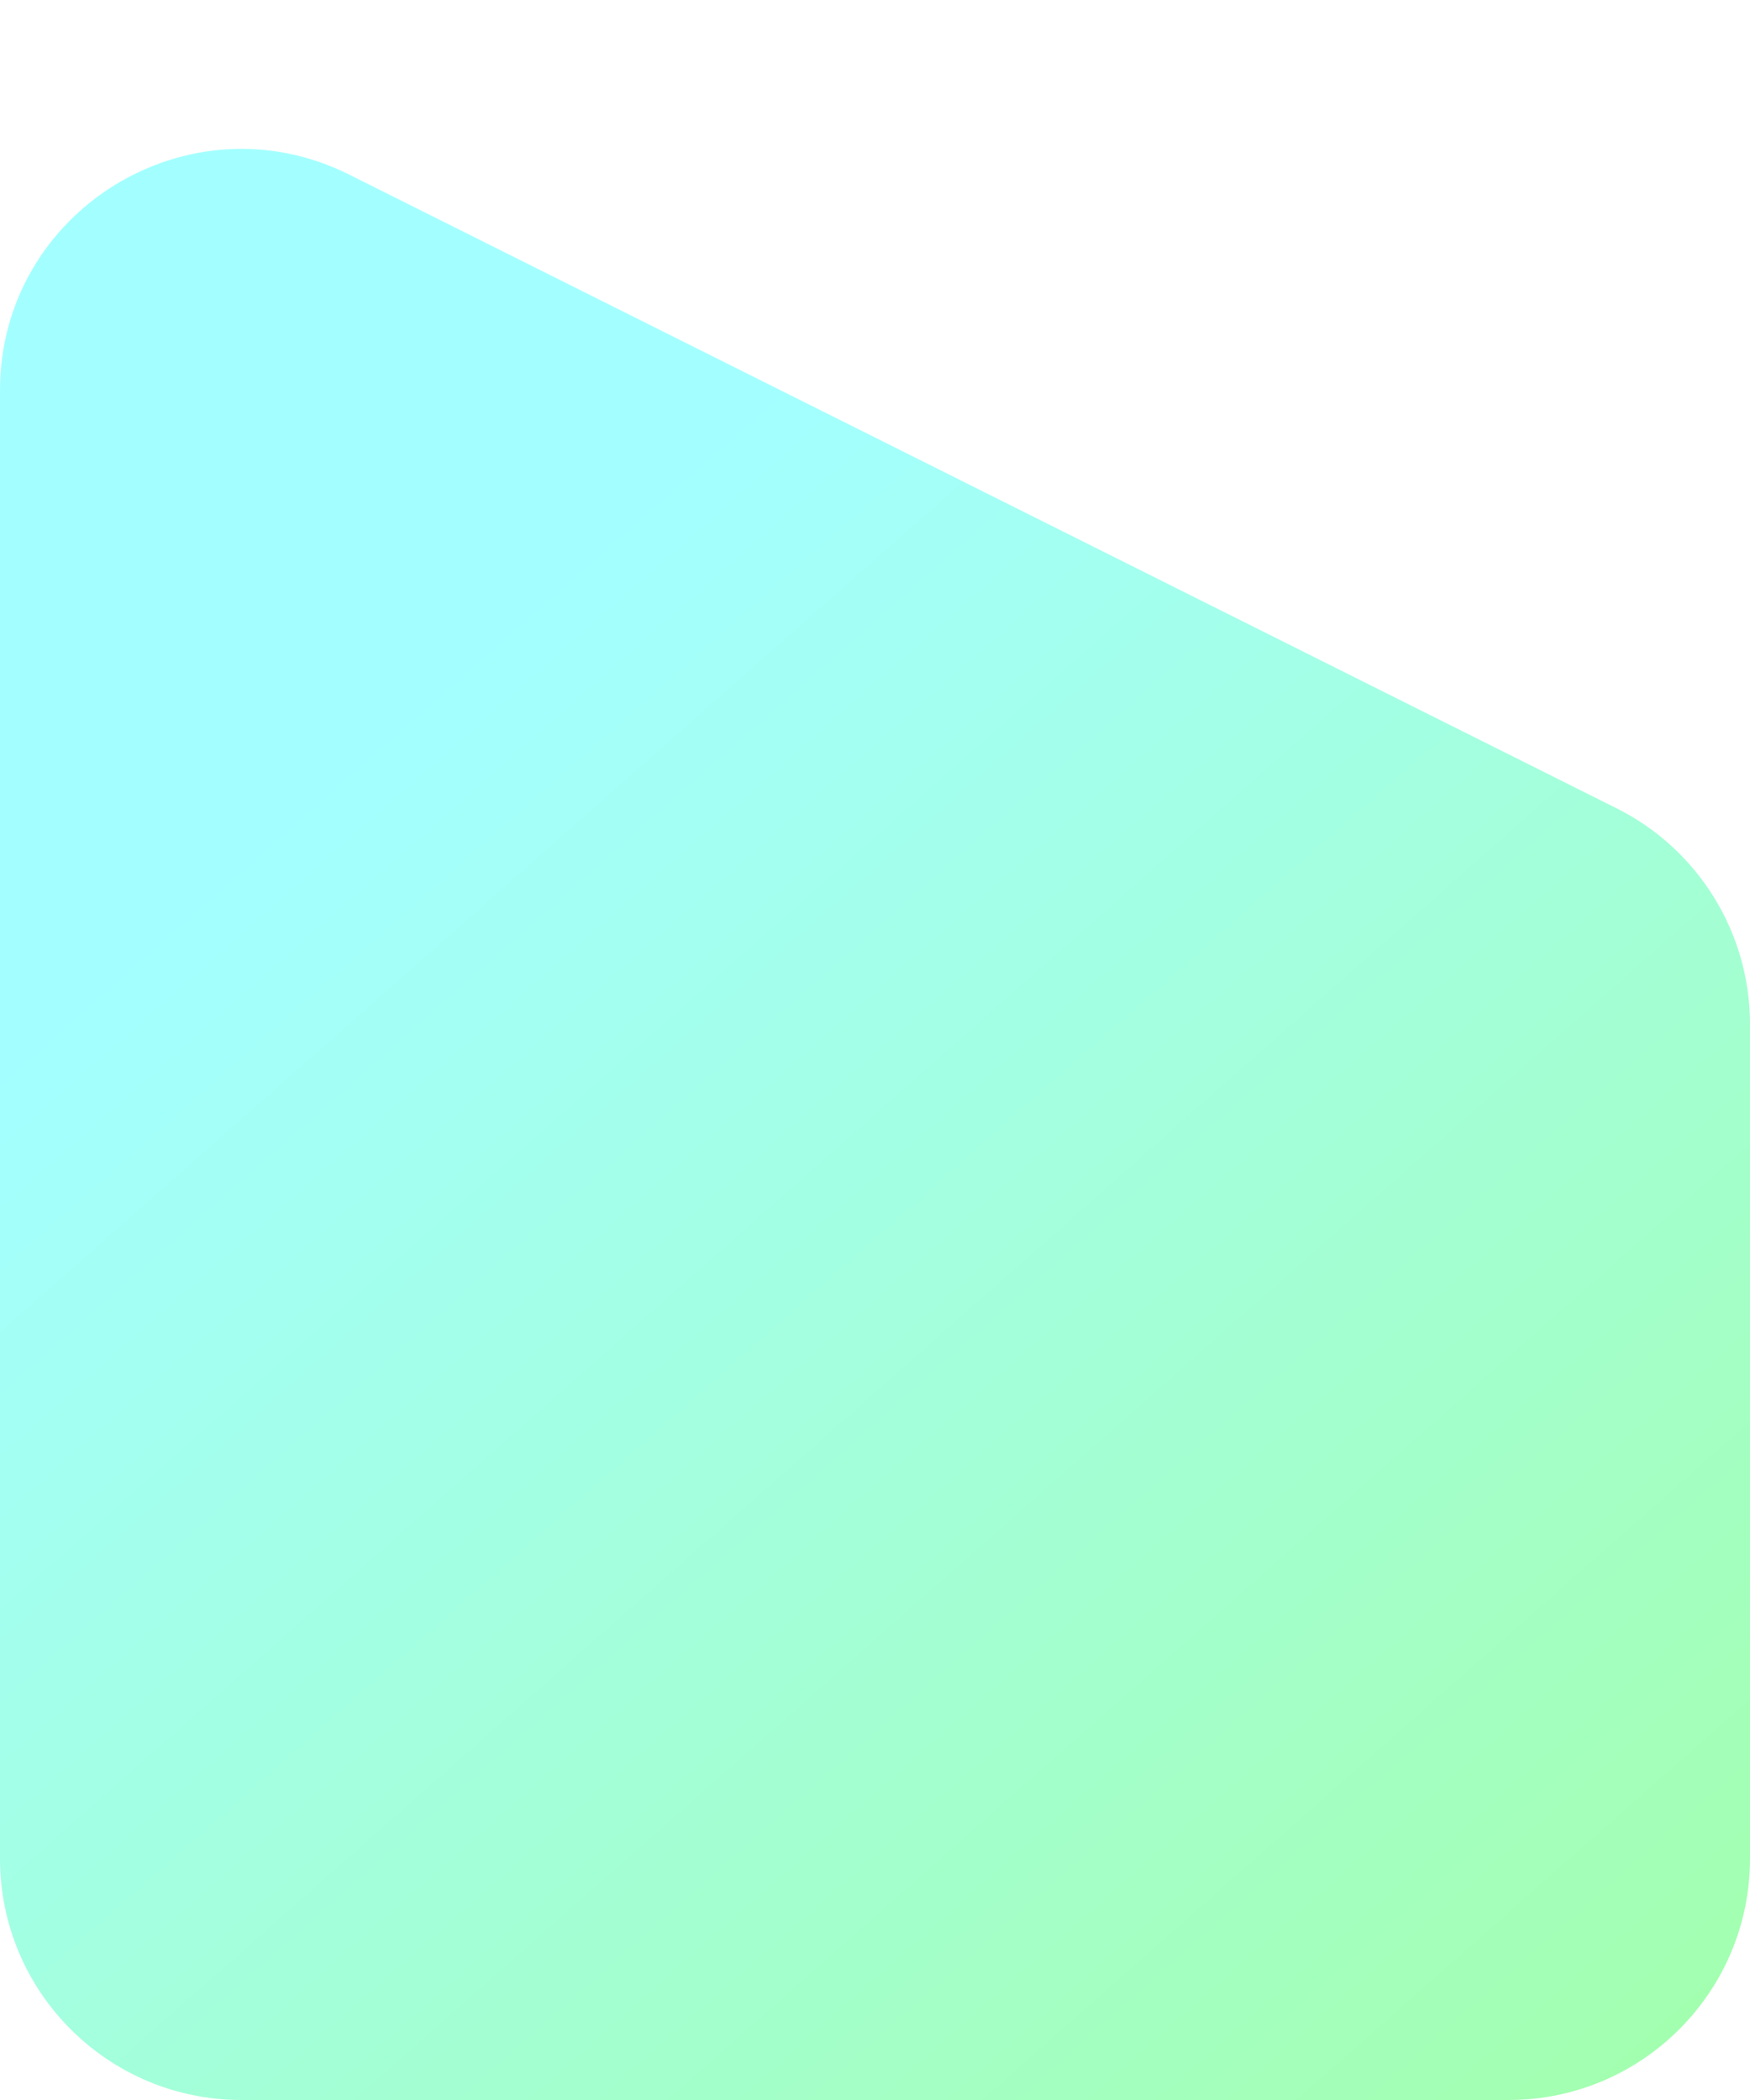 <svg width="290" height="348" viewBox="0 0 290 348" fill="none" xmlns="http://www.w3.org/2000/svg">
<defs>
<linearGradient id="paint0_linear_746_64" x1="-8.49287e-07" y1="19.72" x2="290" y2="348" gradientUnits="userSpaceOnUse">
<stop offset="0.274" stop-color="#47FFFF" stop-opacity="0.5"/>
<stop offset="1" stop-color="#47FF59" stop-opacity="0.5"/>
</linearGradient>
</defs>
<path d="M0 64.721C0 34.986 31.293 15.646 57.889 28.944L267.888 133.944C281.44 140.72 290 154.57 290 169.721V308C290 330.091 272.091 348 250 348H40C17.909 348 0 330.091 0 308V64.721Z" fill="url(#paint0_linear_746_64)"/>
</svg>
